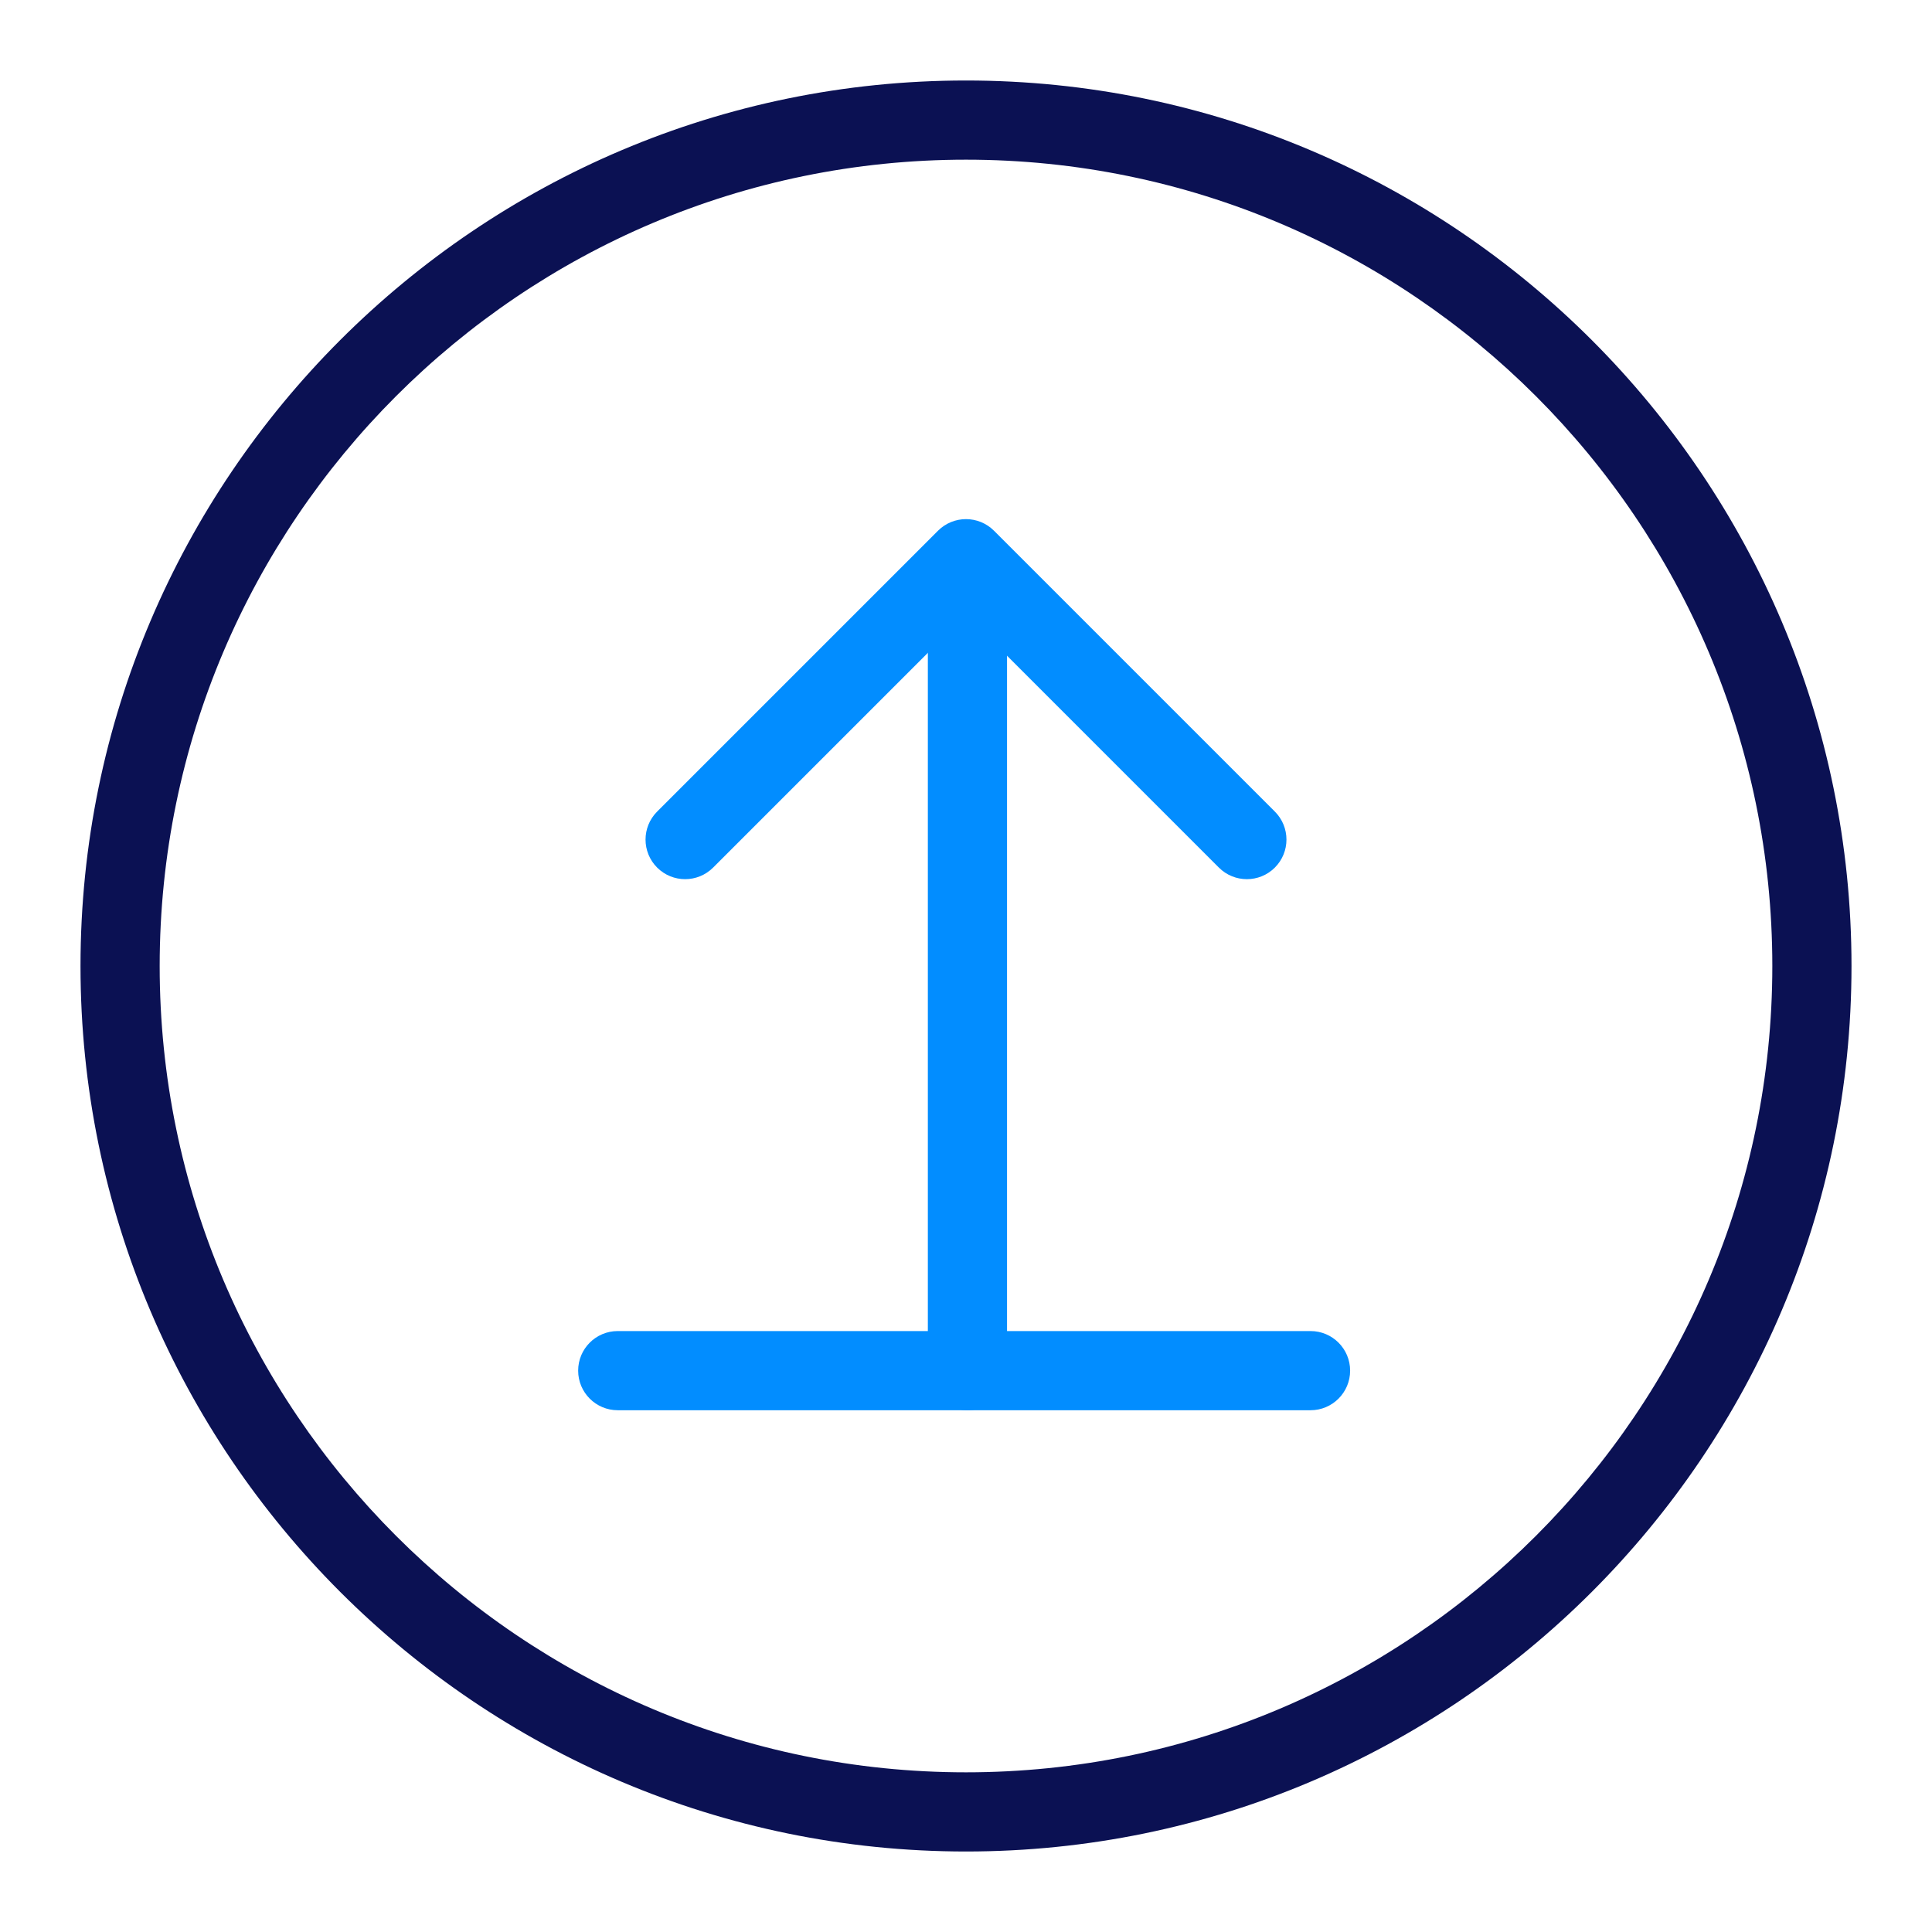 <?xml version="1.0" encoding="utf-8"?>
<!-- Generator: Adobe Illustrator 19.1.1, SVG Export Plug-In . SVG Version: 6.00 Build 0)  -->
<svg version="1.1" id="Layer_1" xmlns="http://www.w3.org/2000/svg" xmlns:xlink="http://www.w3.org/1999/xlink" x="0px" y="0px"
	 viewBox="0 0 1200 1200" enable-background="new 0 0 1200 1200" xml:space="preserve">
<g>
	<path fill="#0B1153" d="M600,1150c-303.271,0-550-246.727-550-550S296.729,50,600,50s550,246.727,550,550S903.271,1150,600,1150z
		 M600,99.176C323.845,99.176,99.176,323.845,99.176,600S323.845,1100.824,600,1100.824S1100.824,876.155,1100.824,600
		S876.155,99.176,600,99.176z"/>
	<g>
		<g>
			<path fill="#028DFF" d="M600.895,875.921c-13.58,0-24.588-11.006-24.588-24.588V375.947c0-13.582,11.008-24.588,24.588-24.588
				s24.588,11.006,24.588,24.588v475.386C625.484,864.914,614.475,875.921,600.895,875.921z"/>
			<path fill="#028DFF" d="M774.452,546.067c-6.293,0-12.586-2.401-17.386-7.2L600,381.801L442.934,538.867
				c-9.601,9.597-25.171,9.597-34.772,0c-9.603-9.606-9.603-25.171,0-34.777l174.452-174.45c9.601-9.597,25.171-9.597,34.772,0
				l174.452,174.45c9.603,9.606,9.603,25.171,0,34.777C787.038,543.665,780.745,546.067,774.452,546.067z"/>
		</g>
		<path fill="#028DFF" d="M813.998,875.921H383.693c-13.58,0-24.588-11.006-24.588-24.588c0-13.582,11.008-24.588,24.588-24.588
			h430.305c13.58,0,24.588,11.006,24.588,24.588C838.586,864.914,827.578,875.921,813.998,875.921z"/>
	</g>
</g>
</svg>
